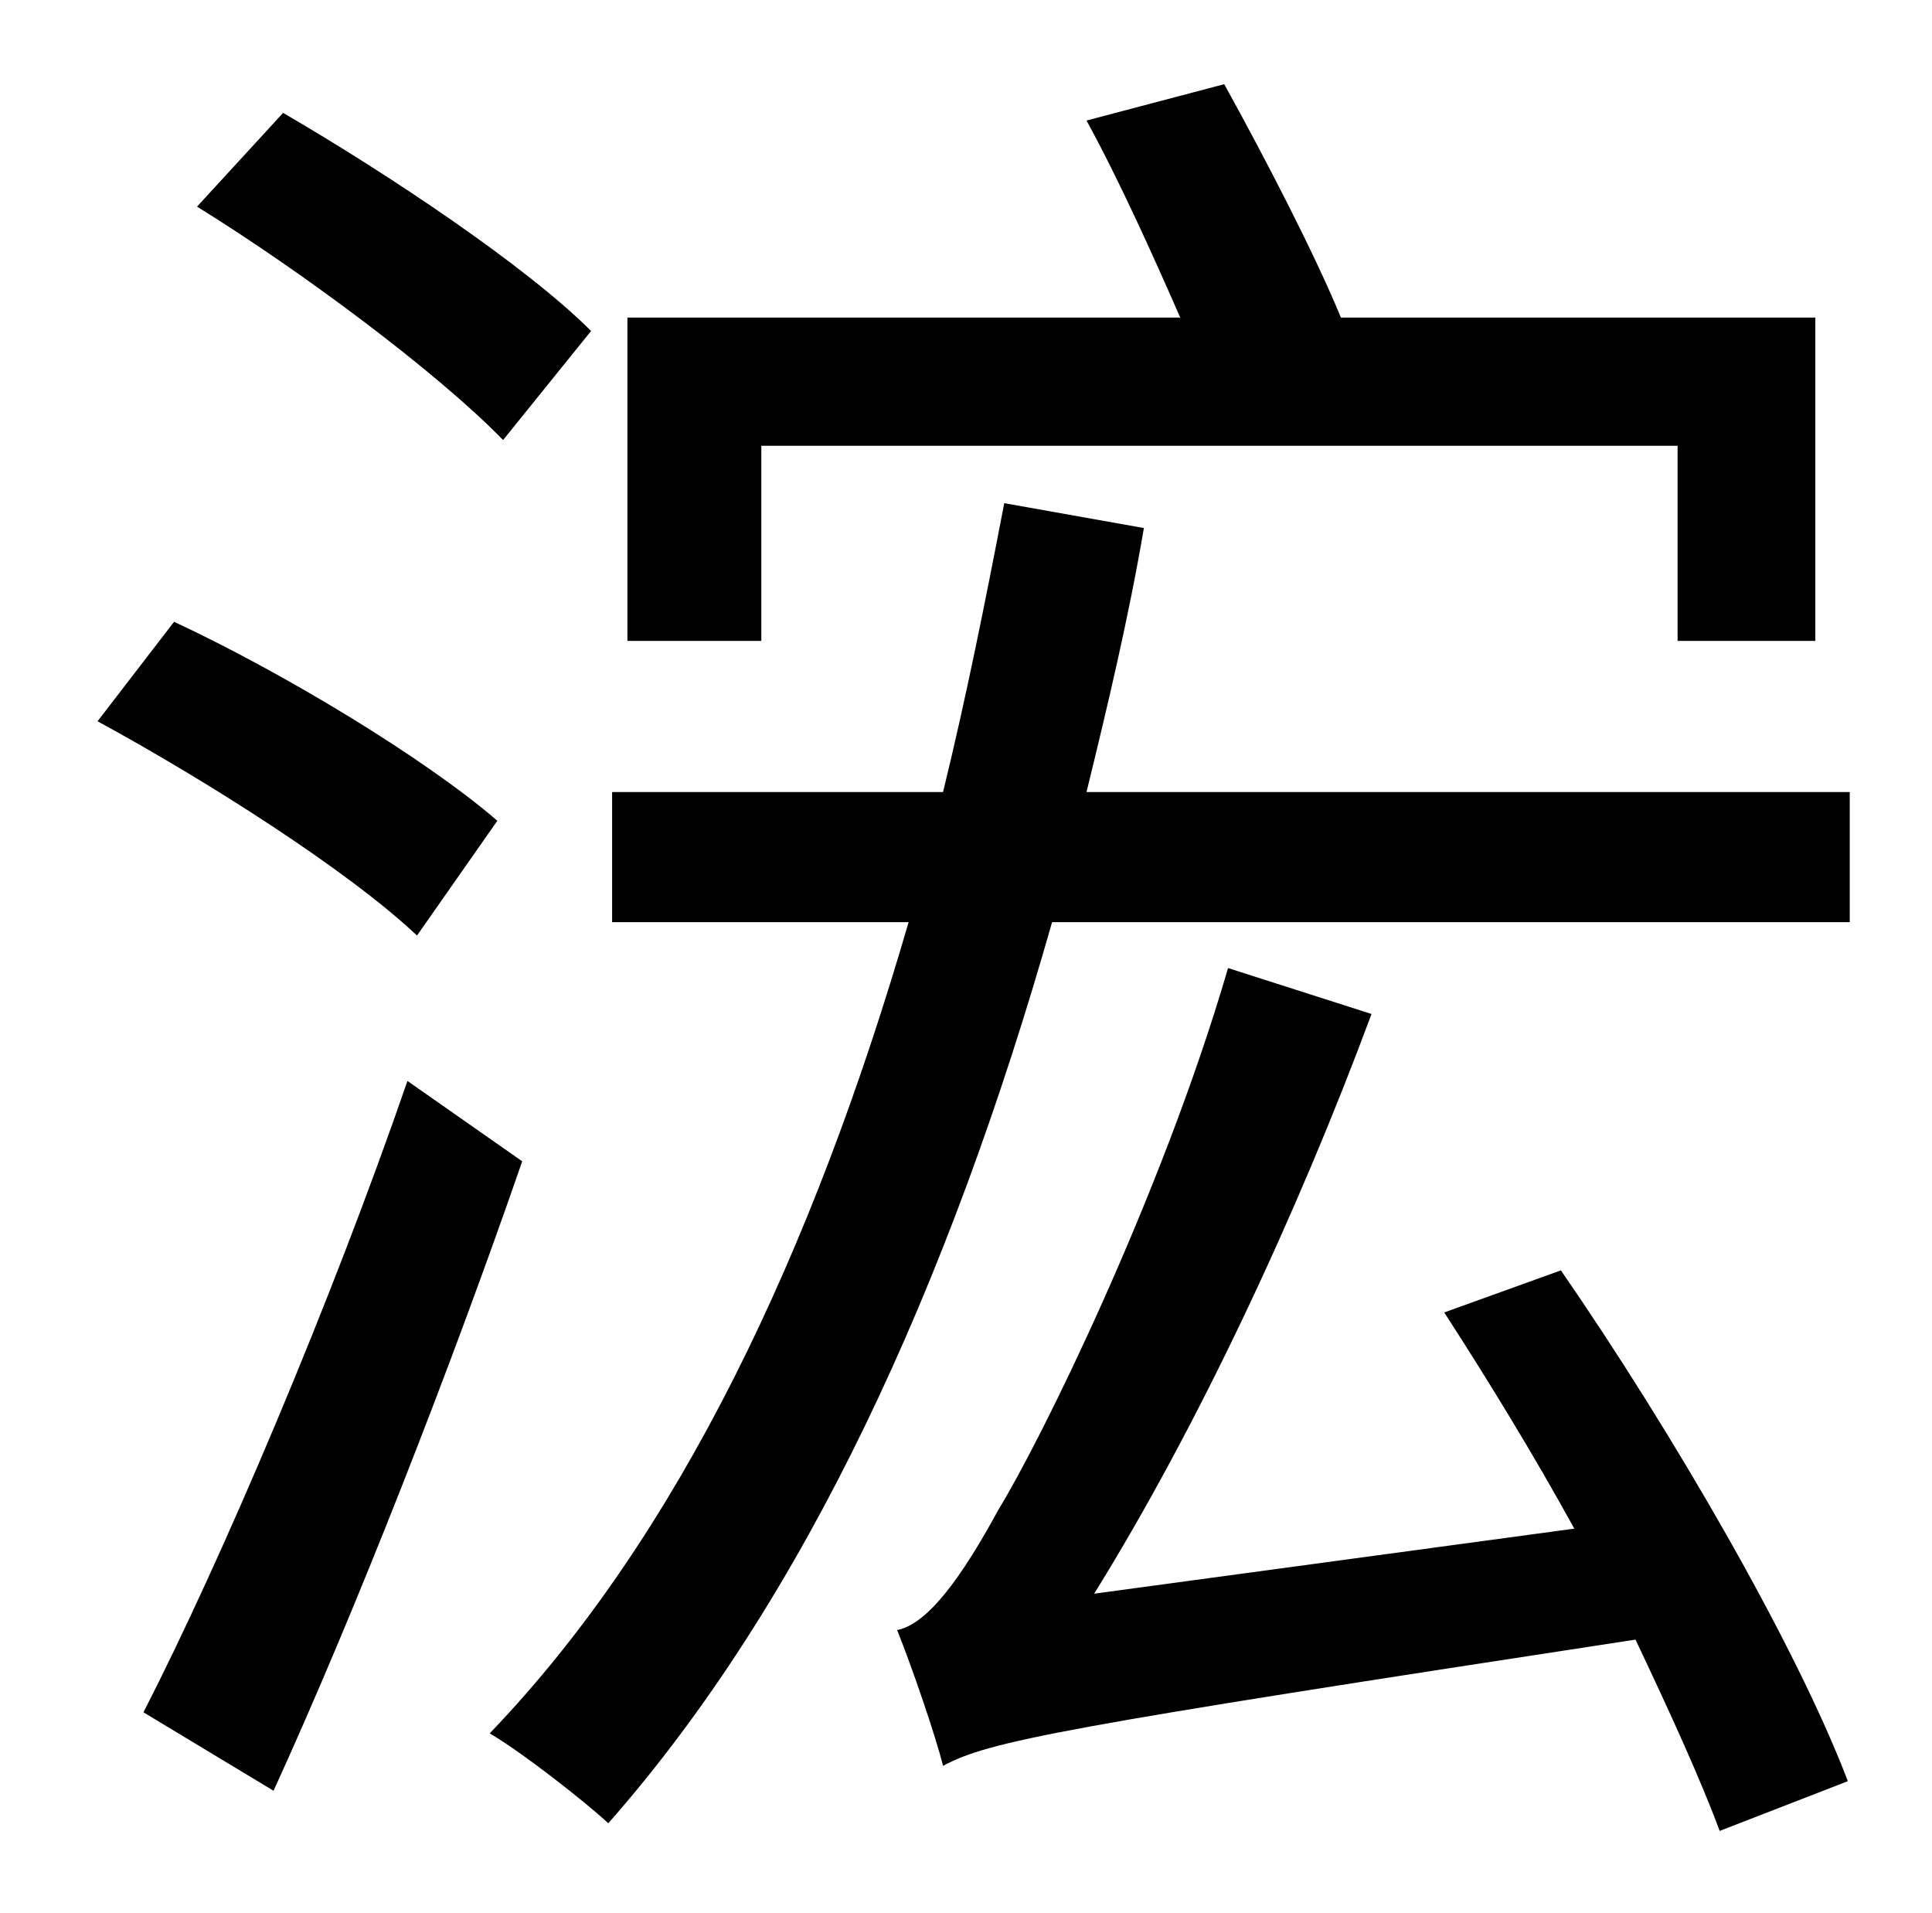 <?xml version="1.0" standalone="no"?>
<!DOCTYPE svg PUBLIC "-//W3C//DTD SVG 1.1//EN" "http://www.w3.org/Graphics/SVG/1.1/DTD/svg11.dtd" >
<svg xmlns="http://www.w3.org/2000/svg" xmlns:xlink="http://www.w3.org/1999/xlink" version="1.1" viewBox="-10 0 1010 1000">
   <path fill="currentColor"
d="M388 233v102h-70v-169h289c-14 -32 -32 -72 -49 -103l72 -19c21 38 47 88 61 122h248v169h-72v-102h-479zM299 173l-46 57c-34 -35 -105 -88 -160 -122l45 -49c55 32 127 80 161 114zM250 429l-42 60c-36 -34 -110 -81 -167 -112l40 -52c58 27 132 72 169 104zM203 565
l60 42c-37 107 -87 235 -130 329l-68 -41c41 -80 98 -214 138 -330zM745 686l61 -22c58 84 123 196 150 267l-67 26c-10 -27 -26 -62 -44 -100c-301 46 -338 53 -362 66c-4 -16 -16 -51 -24 -71c16 -3 34 -28 53 -63c21 -34 85 -163 120 -283l75 24
c-39 105 -91 216 -145 303l251 -34c-22 -40 -46 -79 -68 -113zM558 414h399v68h-417c-54 190 -129 354 -232 471c-13 -12 -45 -37 -62 -47c99 -103 169 -252 219 -424h-155v-68h173c12 -49 22 -99 32 -151l73 13c-8 47 -19 93 -30 138z" />
</svg>
